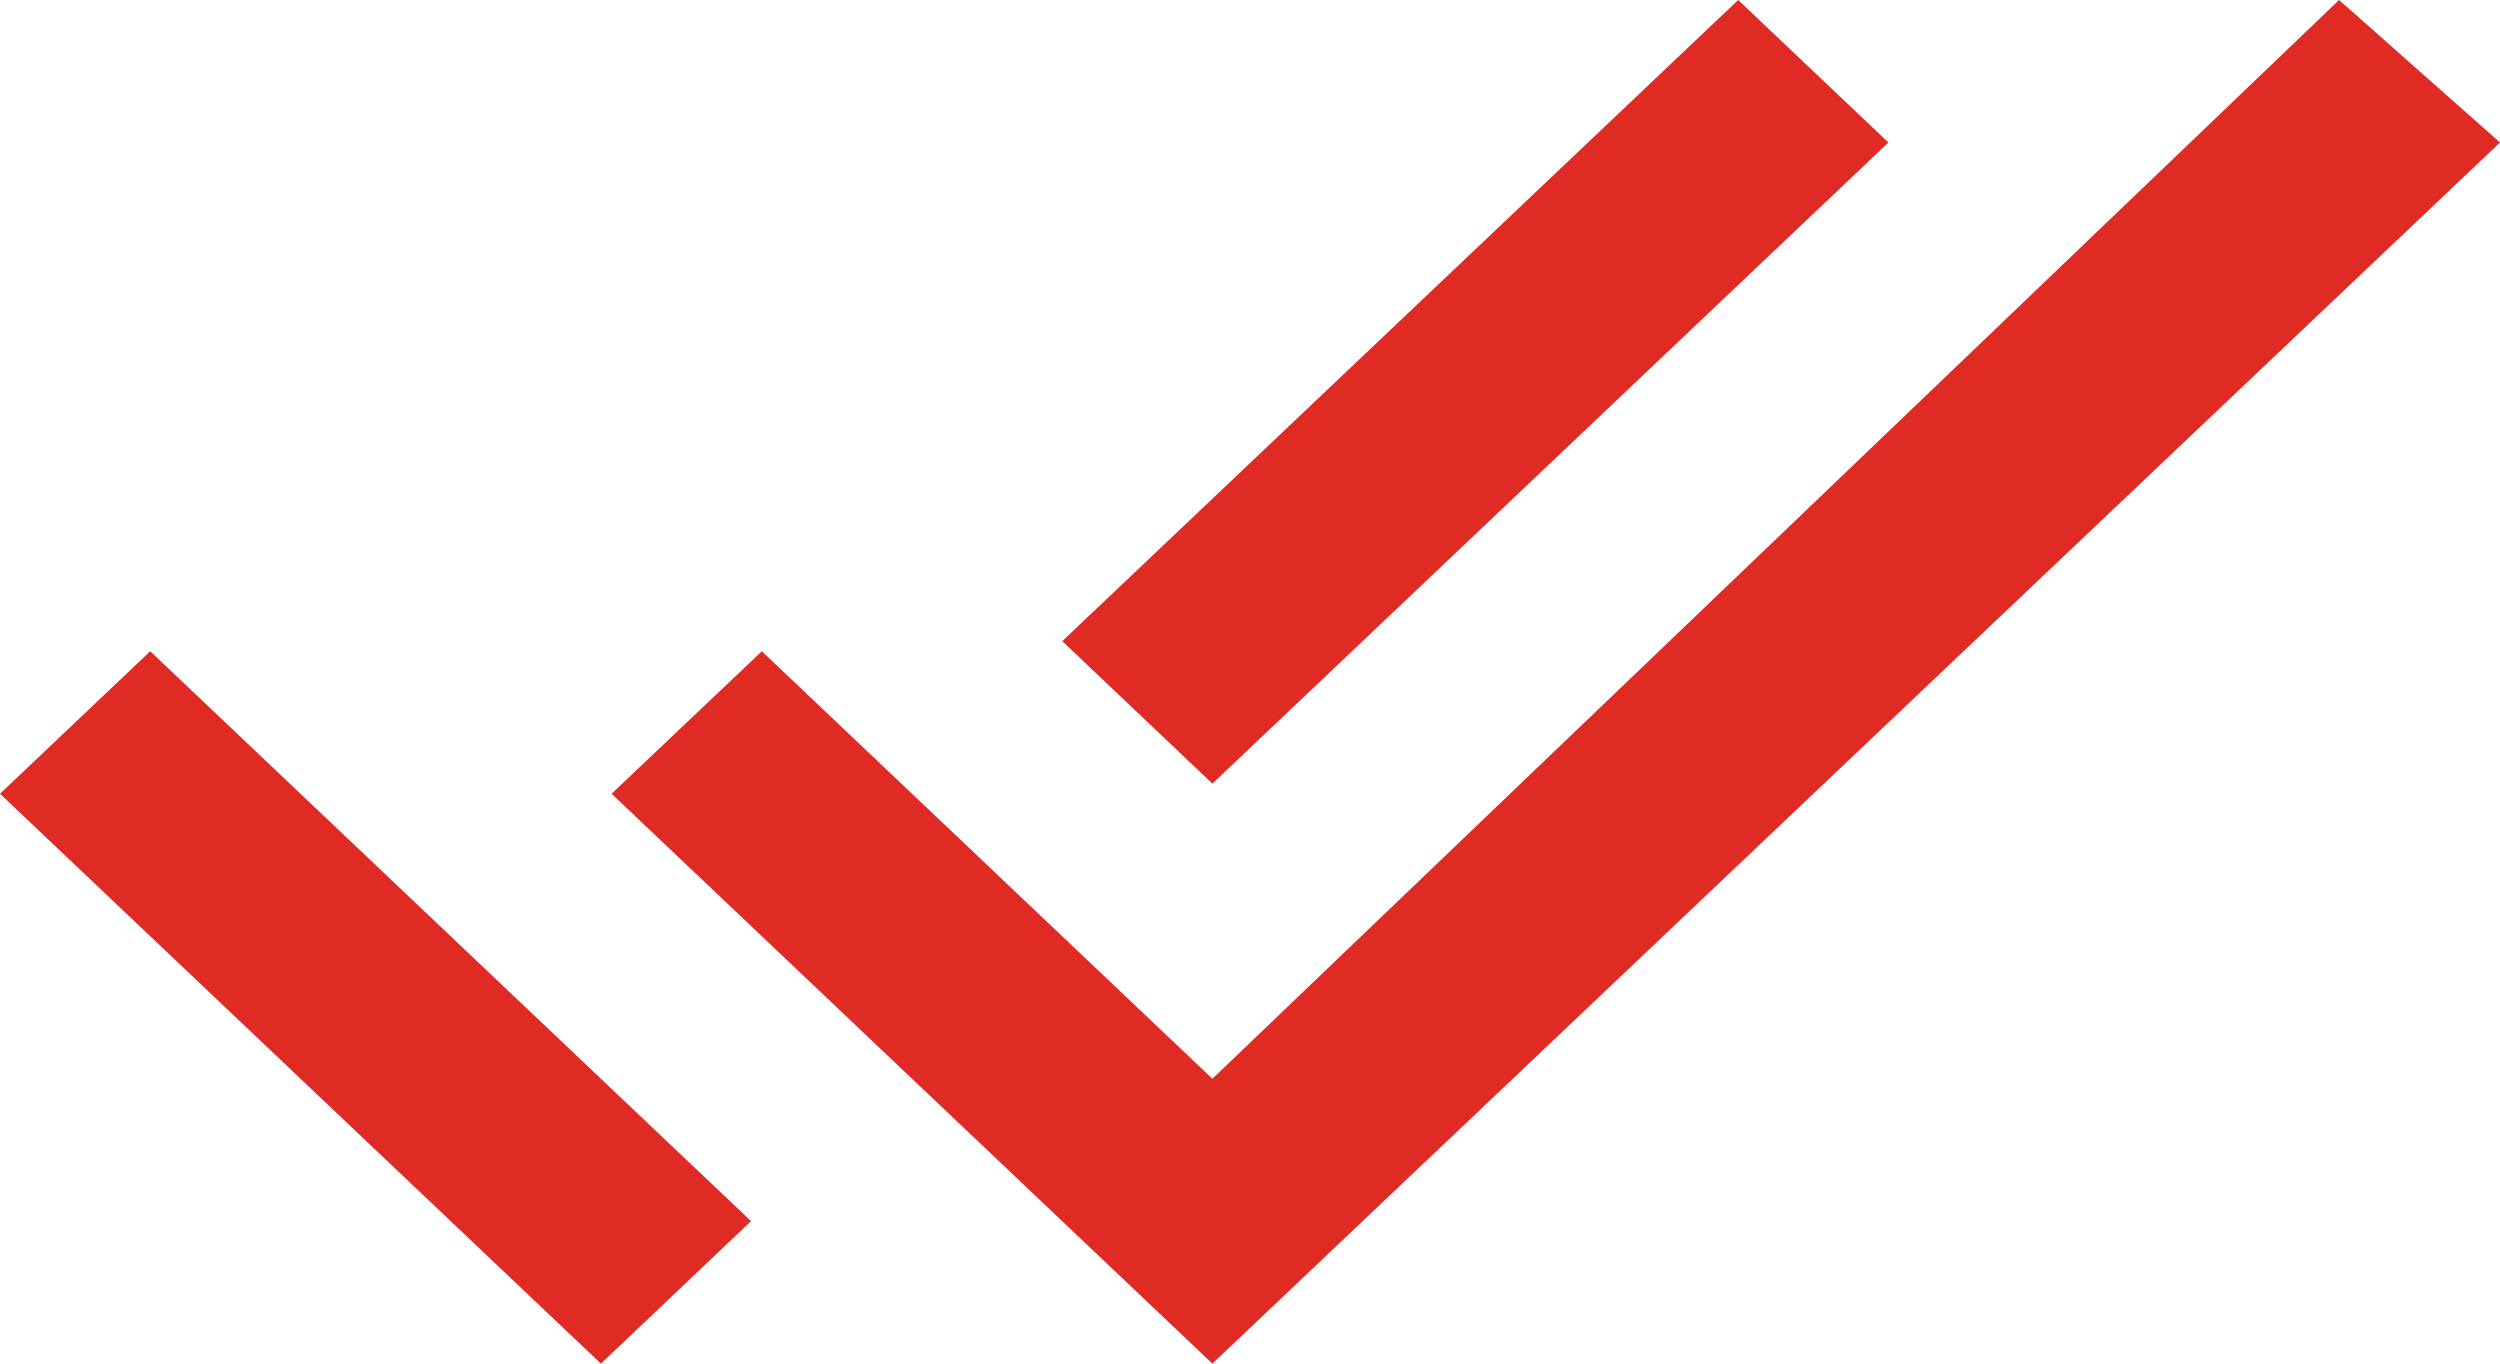 <svg width="22" height="12" viewBox="0 0 22 12" fill="none" xmlns="http://www.w3.org/2000/svg">
<path d="M16.618 1.254L15.296 0L9.348 5.642L10.669 6.896L16.618 1.254ZM20.584 0L10.669 9.493L6.704 5.731L5.382 6.985L10.669 12L22 1.254L20.584 0ZM0 6.985L5.288 12L6.609 10.746L1.322 5.731L0 6.985Z" fill="#DF2B23"/>
</svg>

